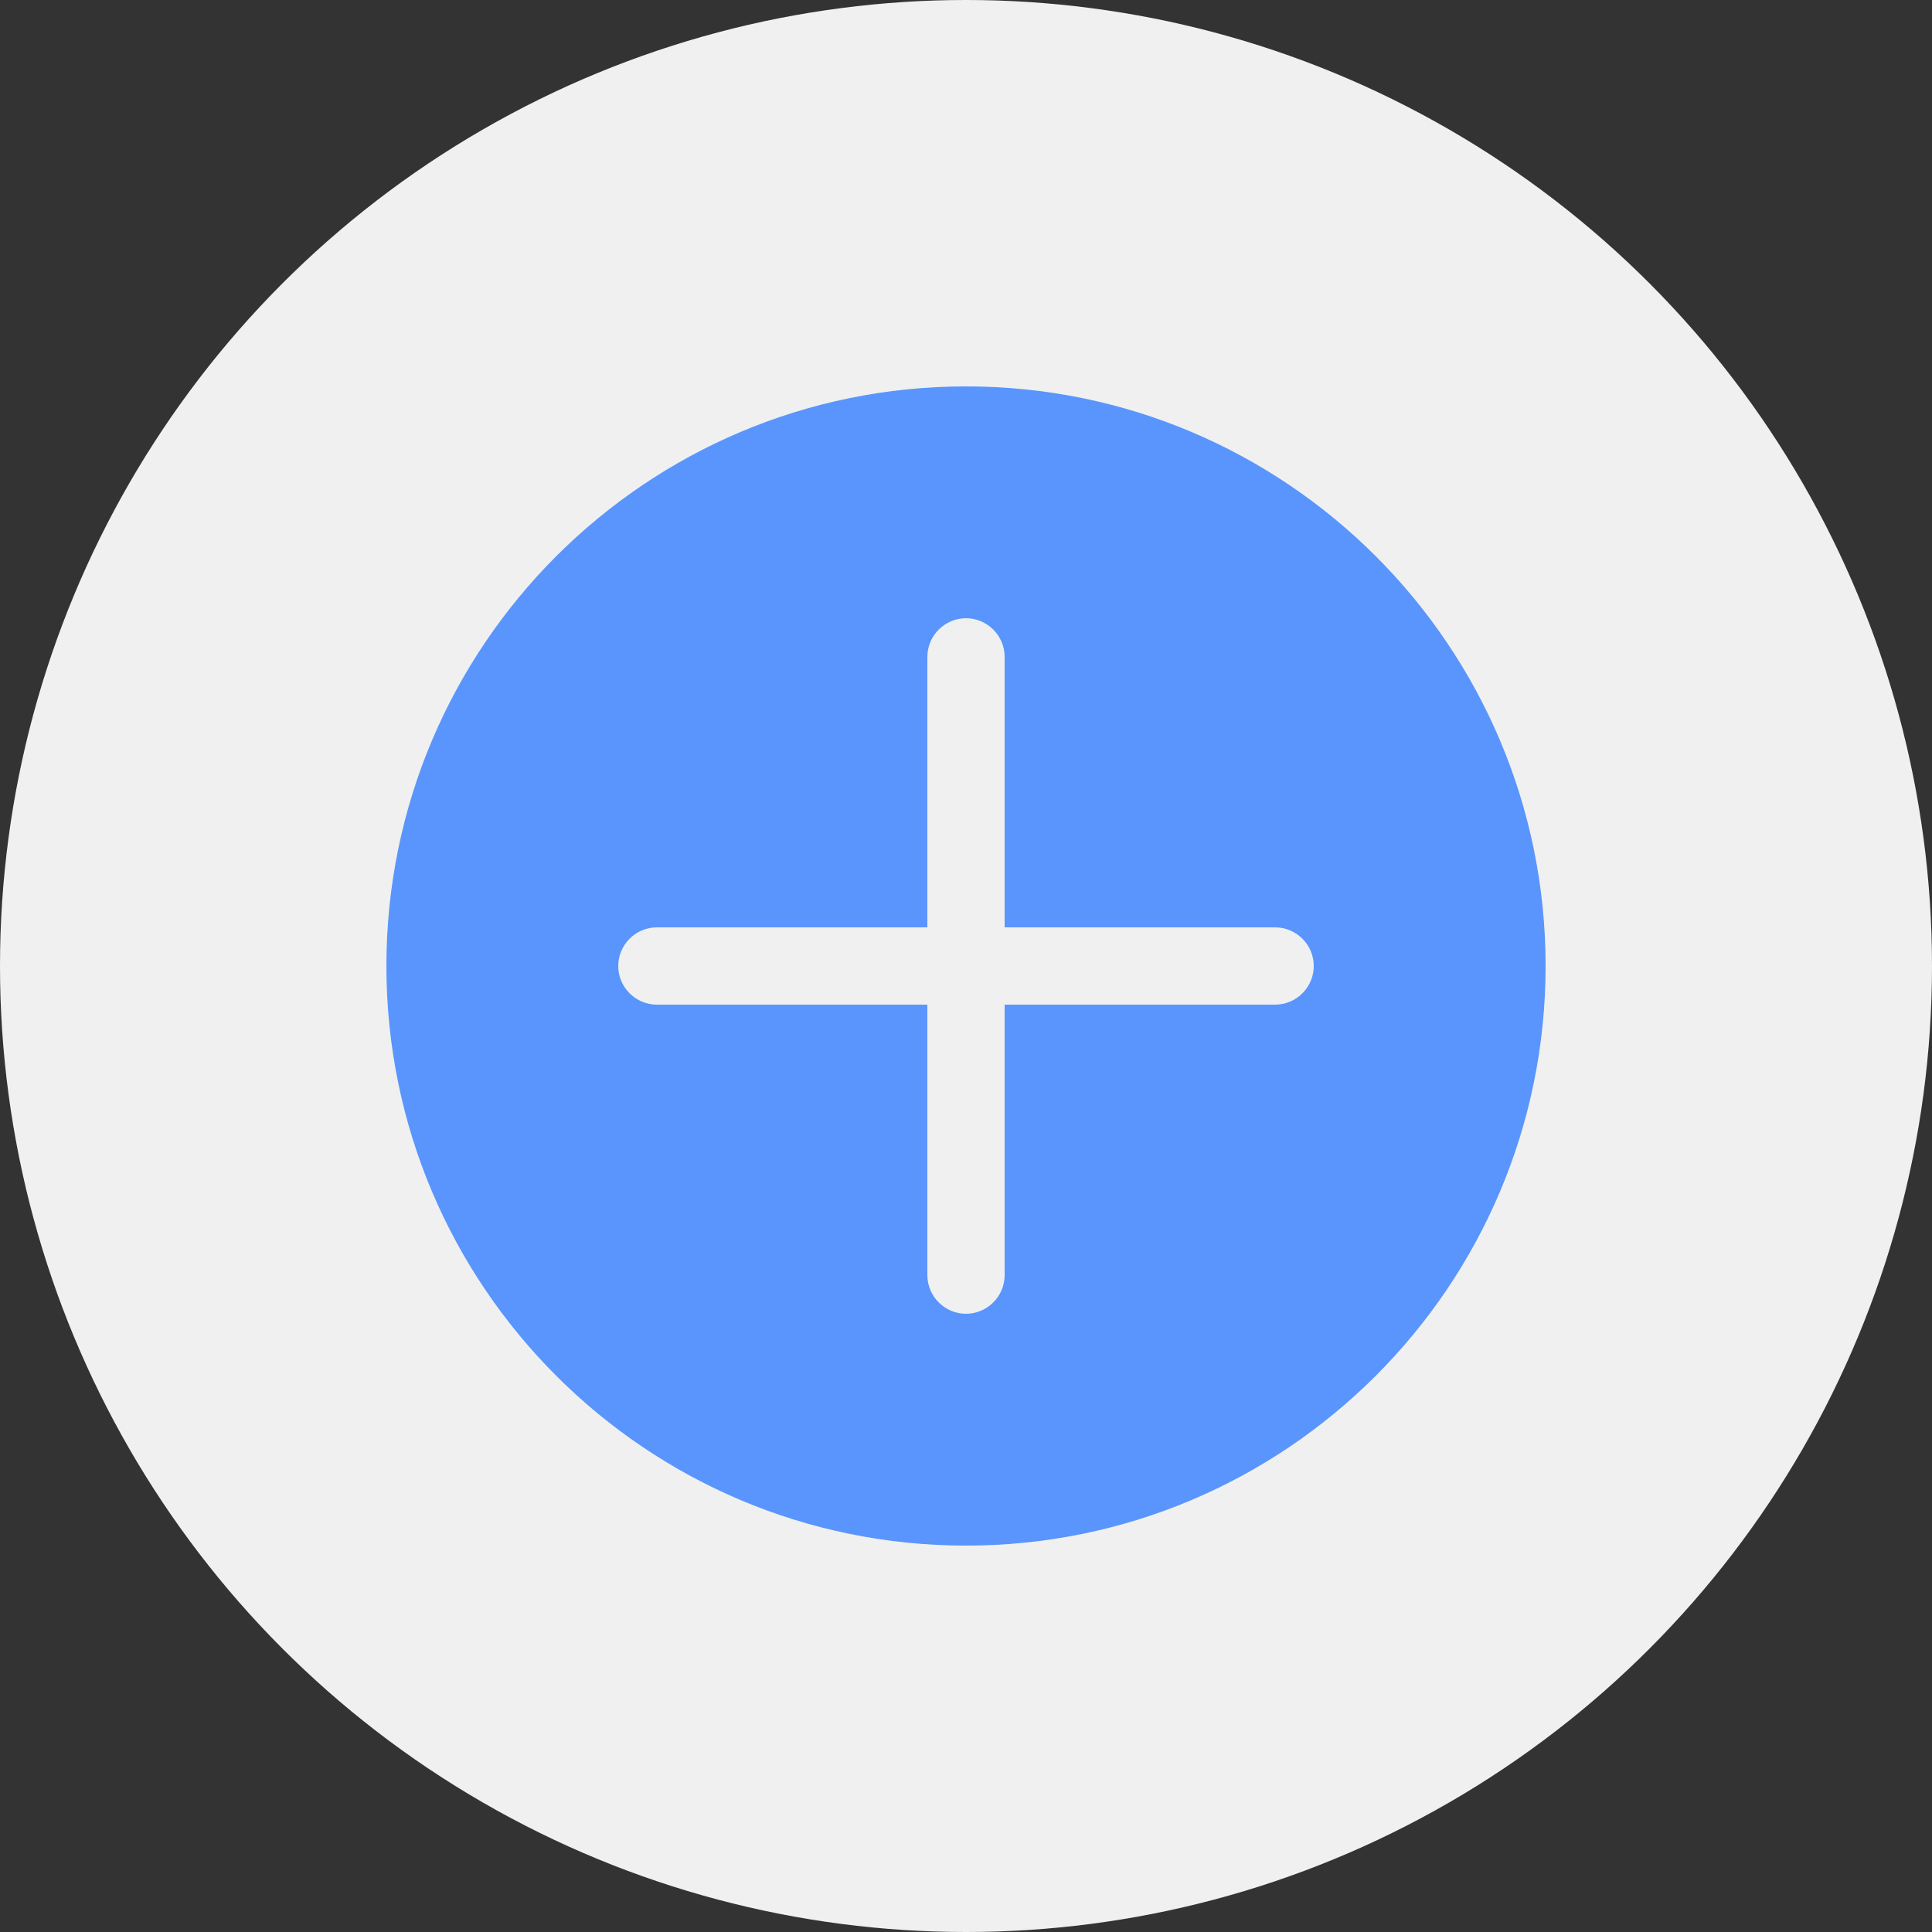 <?xml version="1.0" encoding="utf-8"?>
<svg xmlns="http://www.w3.org/2000/svg" viewBox="0 0 500 500">
  <rect x="0" y="0" width="500" height="500" fill="#333333" stroke="none"/>
  <style>
    .st0{fill:#F0F0F0;}
    .st1{fill:#5995FD;}
    .st2{fill:#FFFFFF;}
  </style>
  <circle class="st0" cx="250" cy="250" r="250"/>
  <g transform="translate(100,100)">
    <path class="st1" d="M150,0C67.2,0,0,67.2,0,150s67.2,150,150,150s150-67.2,150-150S232.8,0,150,0z M230,160h-70v70
      c0,5.5-4.5,10-10,10s-10-4.5-10-10v-70H70c-5.5,0-10-4.5-10-10s4.5-10,10-10h70V70c0-5.5,4.5-10,10-10s10,4.5,10,10v70h70
      c5.5,0,10,4.5,10,10S235.5,160,230,160z"/>
  </g>
</svg> 